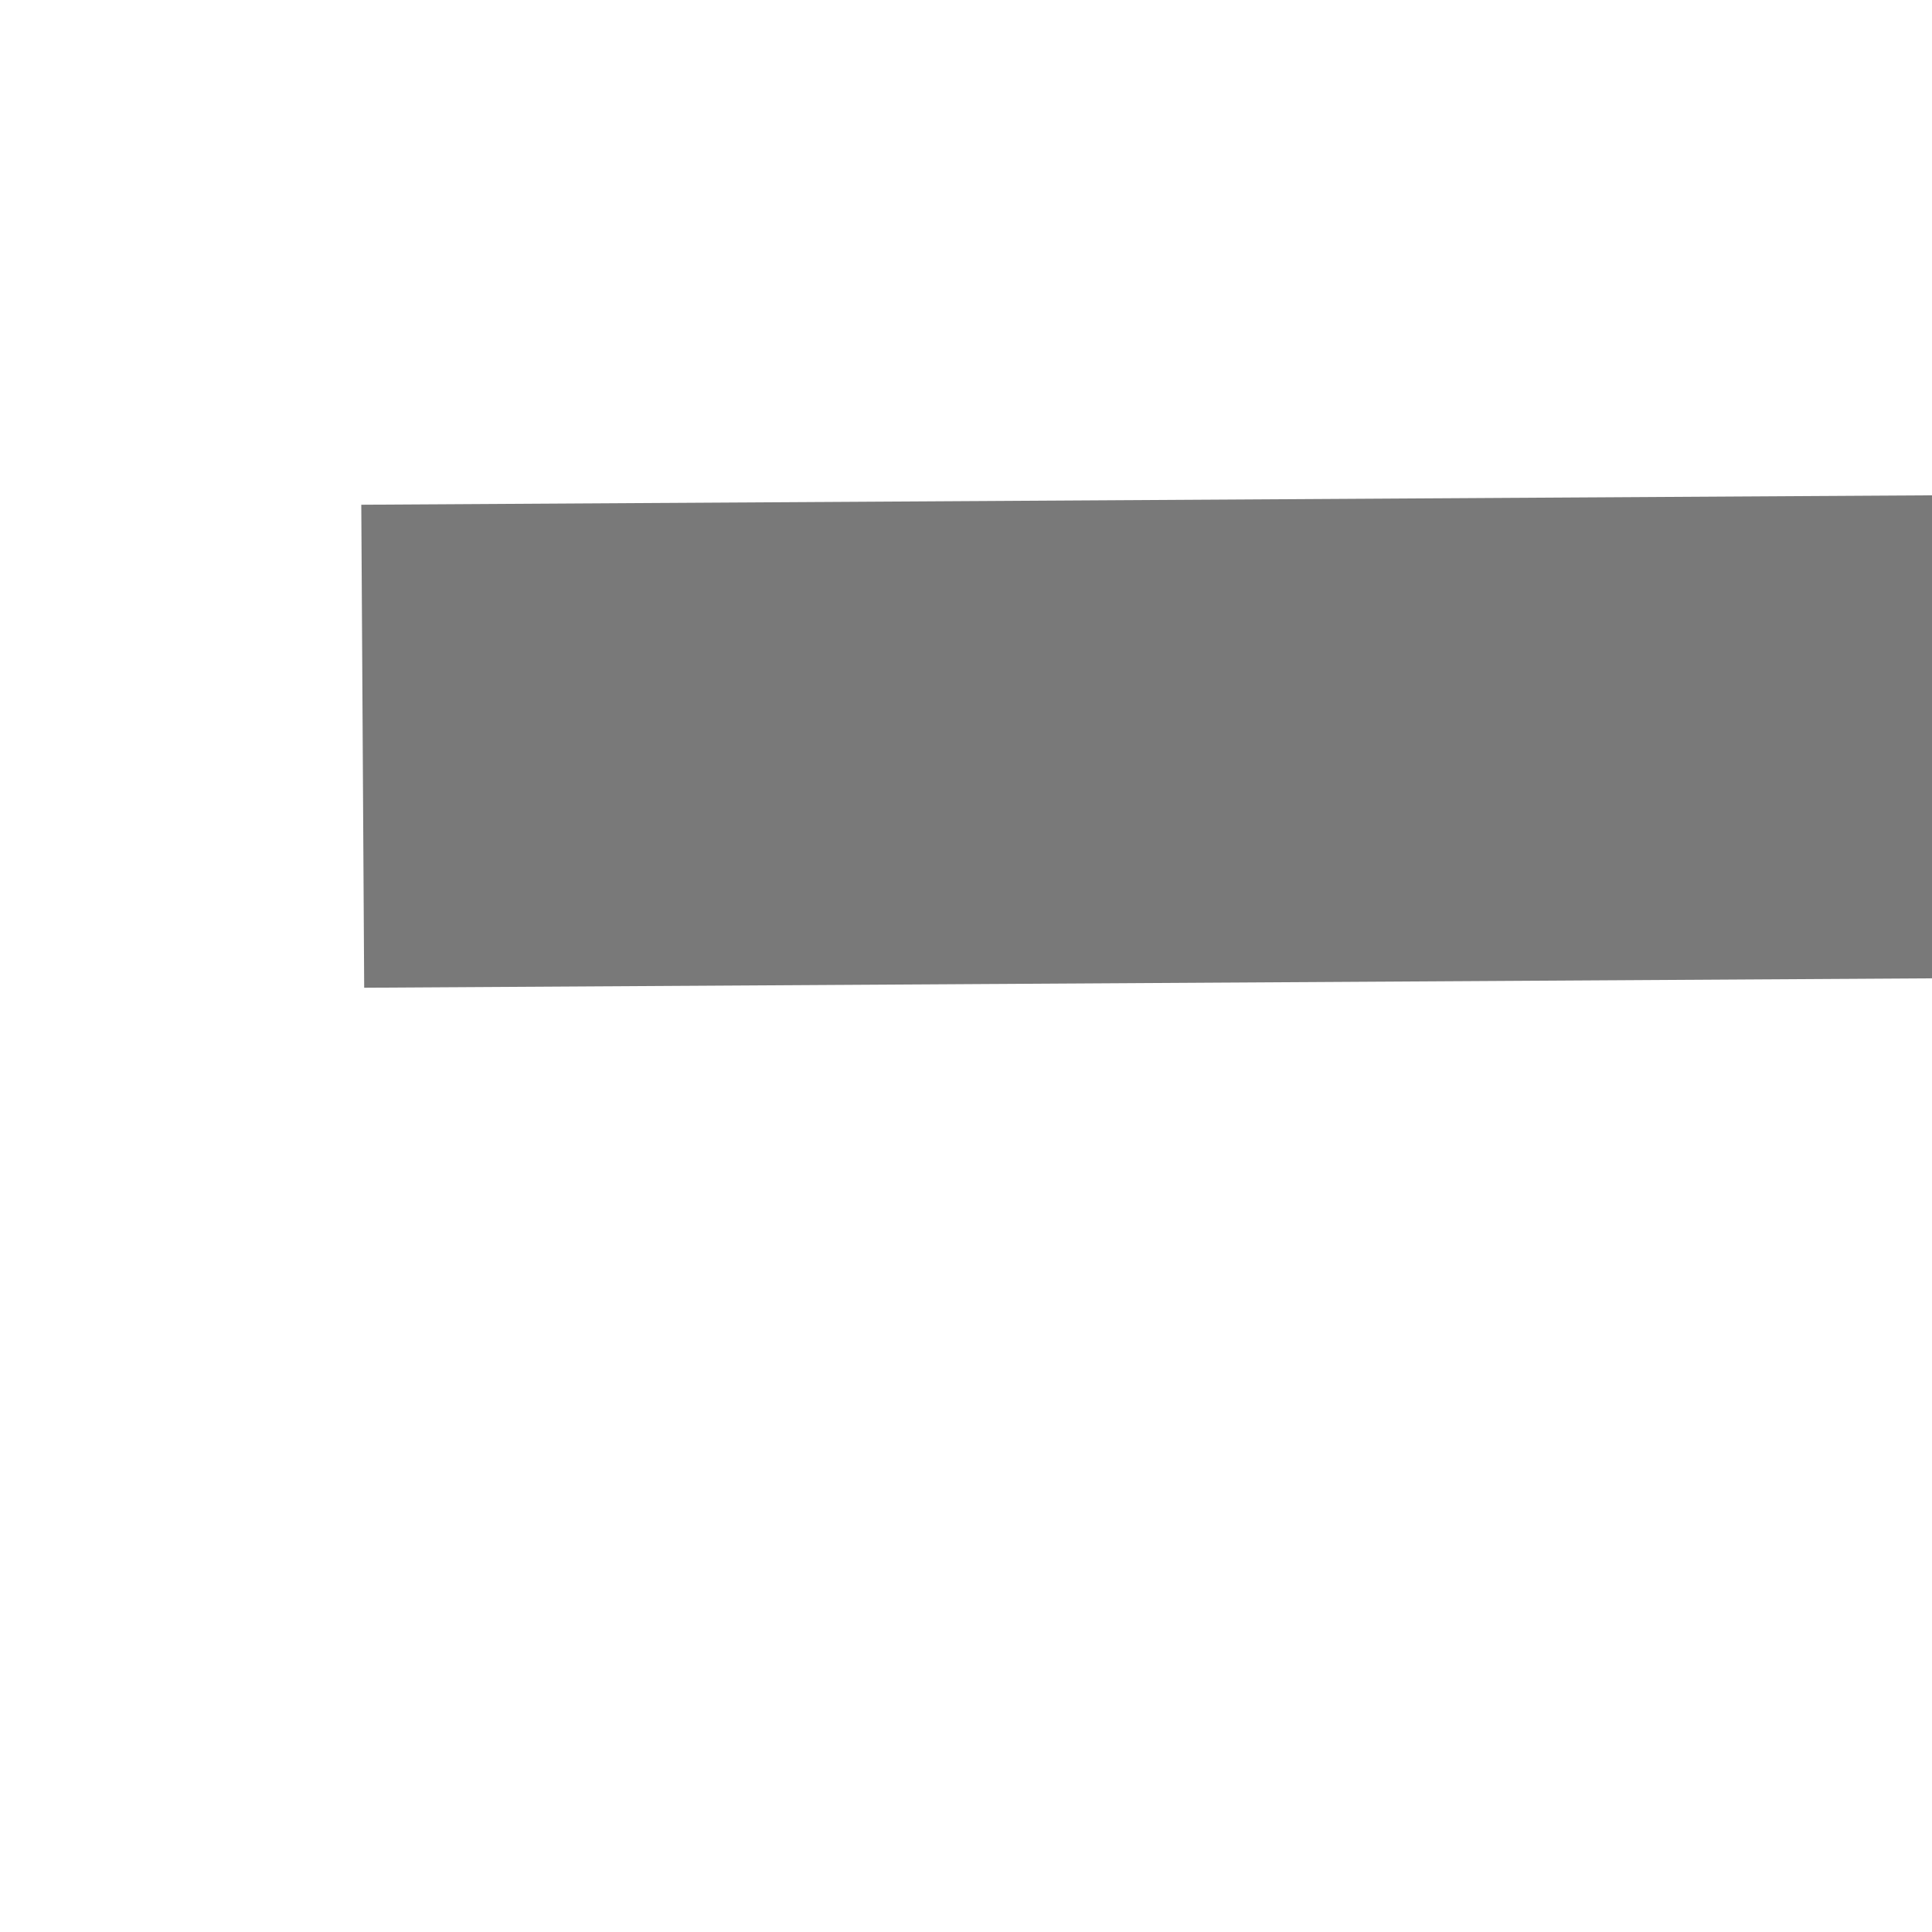 ﻿<?xml version="1.0" encoding="utf-8"?>
<svg version="1.1" xmlns:xlink="http://www.w3.org/1999/xlink" width="4px" height="4px" preserveAspectRatio="xMinYMid meet" viewBox="3666 2371  4 2" xmlns="http://www.w3.org/2000/svg">
  <path d="M 3826 2376.8  L 3832 2370.5  L 3826 2364.2  L 3826 2376.8  Z " fill-rule="nonzero" fill="#797979" stroke="none" transform="matrix(1 -0.006 0.006 1 -14.472 23.047 )" />
  <path d="M 3667 2370.5  L 3827 2370.5  " stroke-width="1" stroke="#797979" fill="none" transform="matrix(1 -0.006 0.006 1 -14.472 23.047 )" />
</svg>